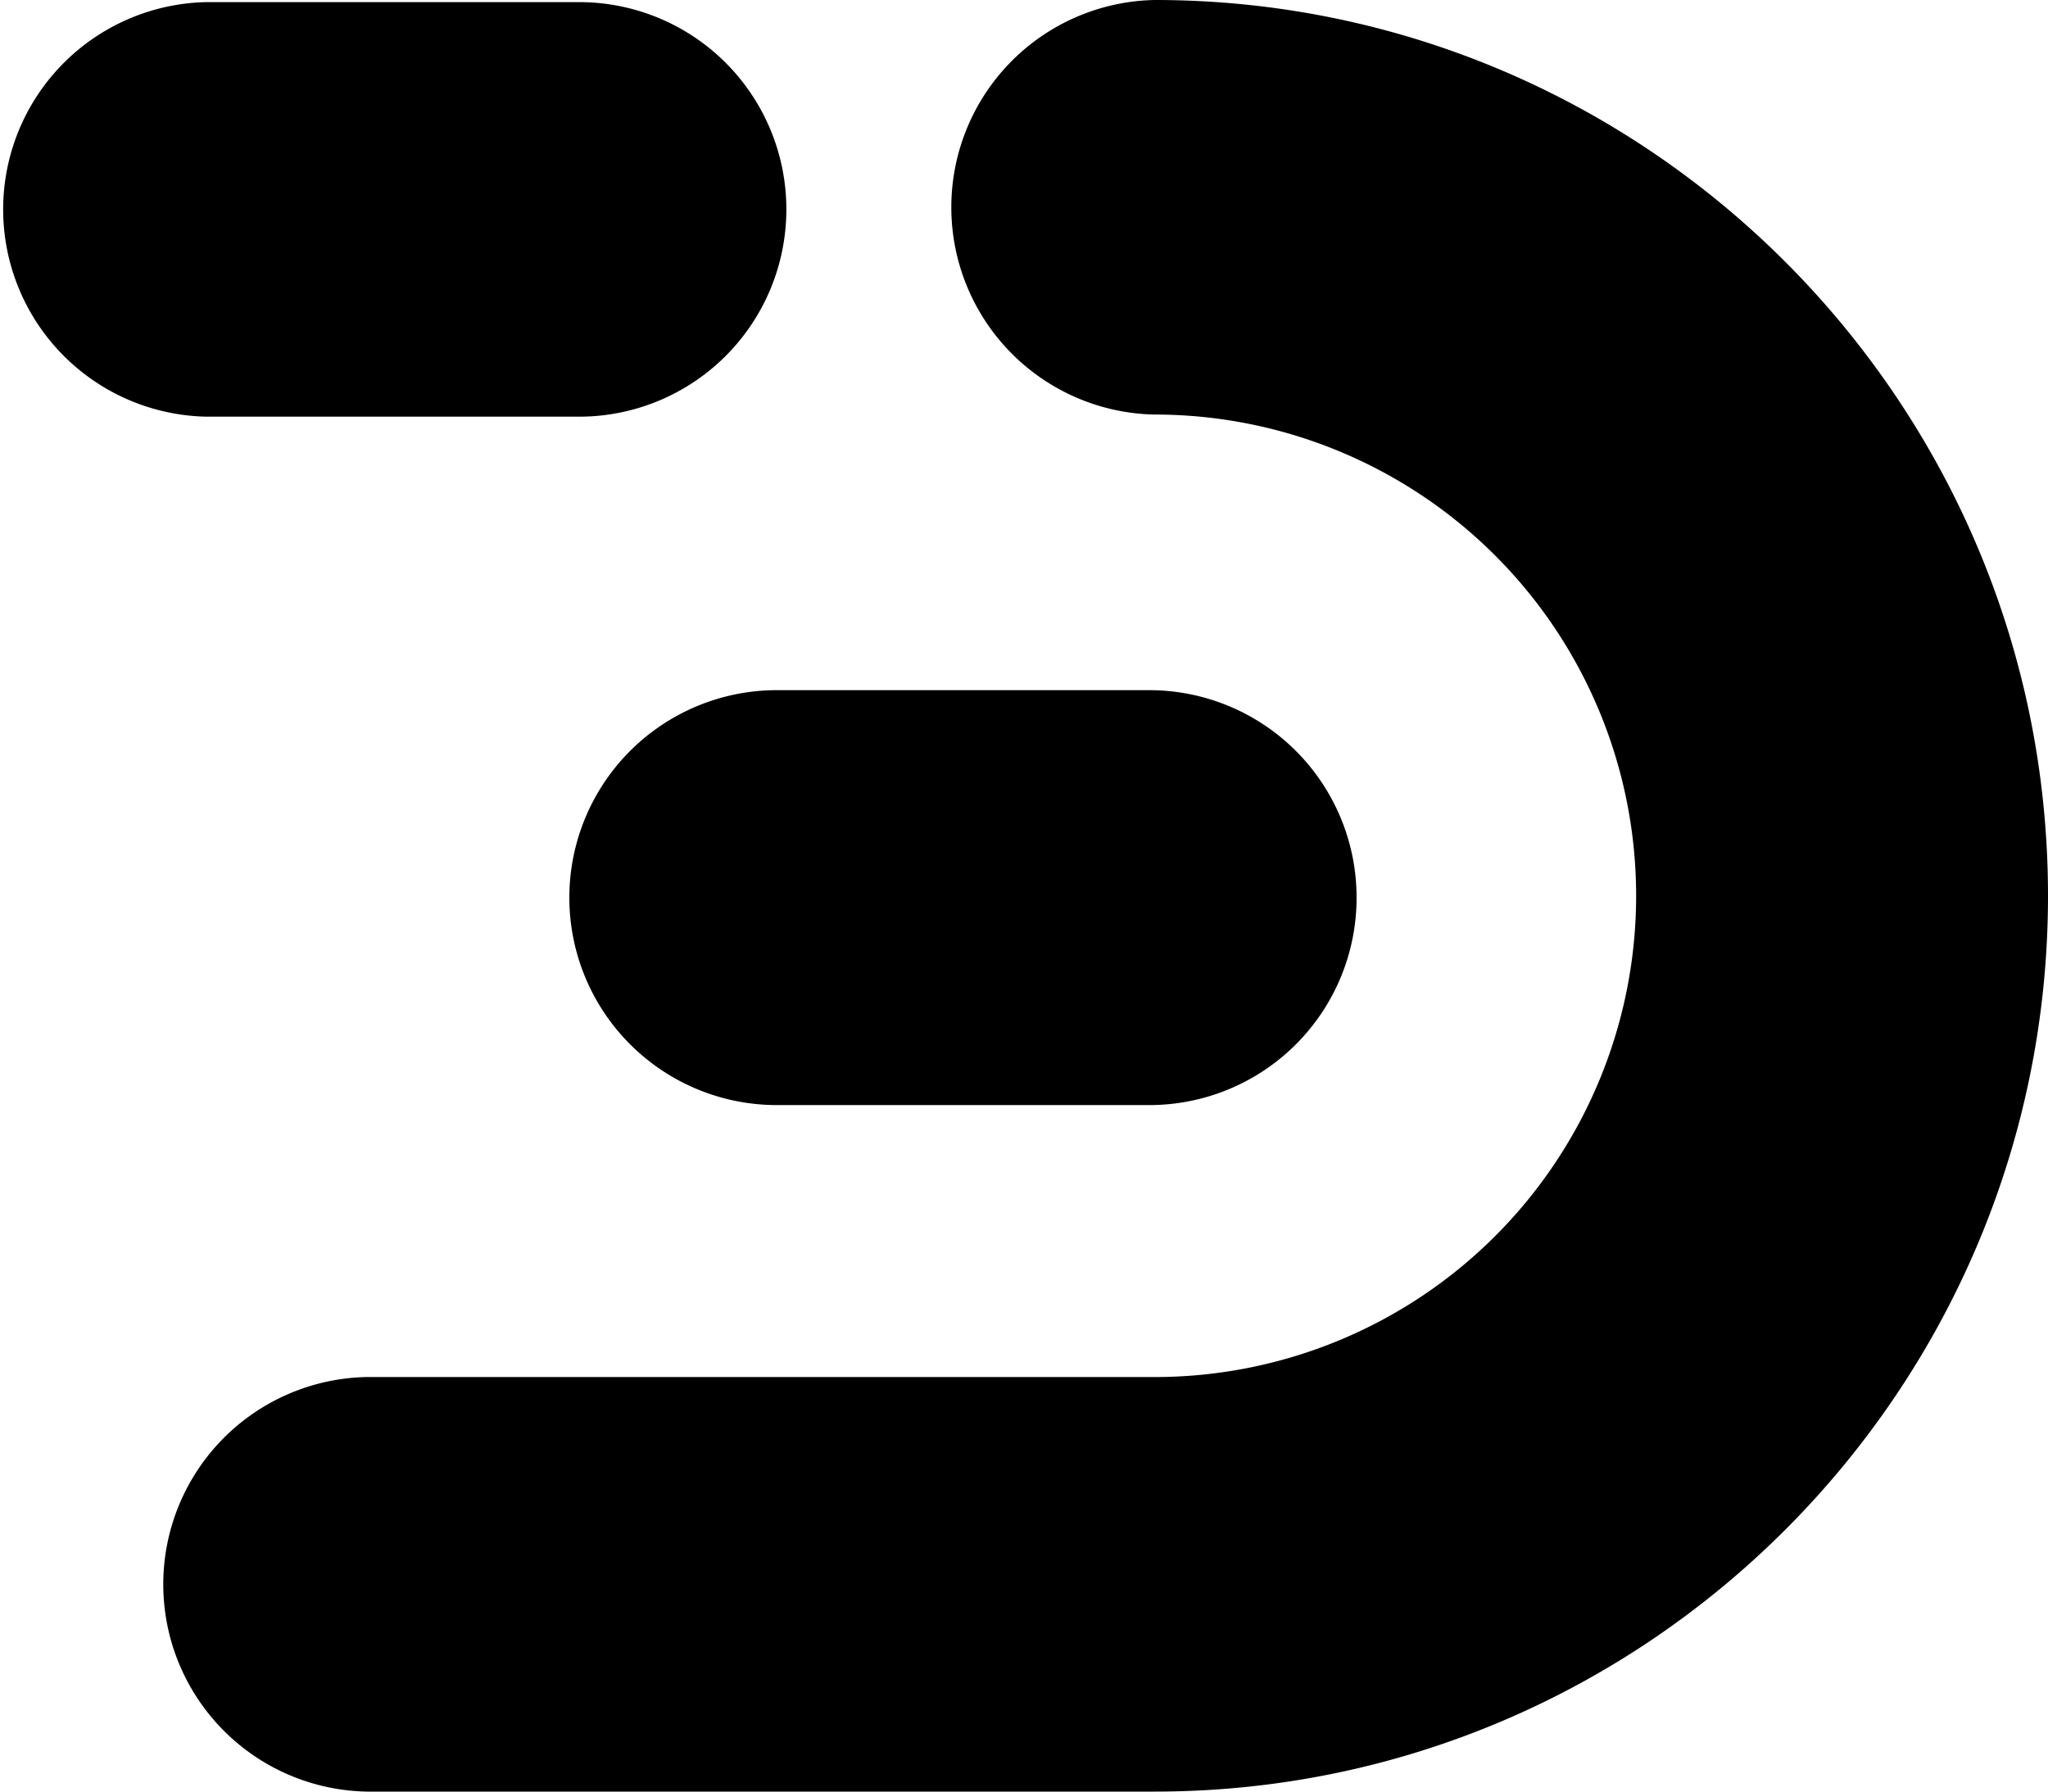 <svg id="Calque_1" data-name="Calque 1" xmlns="http://www.w3.org/2000/svg" viewBox="0 0 280 245"><title>symbol-black</title><path d="M157.88,0a28.35,28.35,0,0,0,0,56.69,65.81,65.81,0,0,1,0,131.62H50.14a28.35,28.35,0,0,0,0,56.69H157.88C225.22,245,280,190.05,280,122.5S225.22,0,157.88,0Z"/><path d="M107.51,28.63A28.33,28.33,0,0,0,79.25.29h-51a28.35,28.35,0,0,0,0,56.69h51A28.34,28.34,0,0,0,107.51,28.63Z"/><path d="M185.47,122.75a28.35,28.35,0,0,0-28.26-28.37h-51a28.37,28.37,0,0,0,0,56.74h51A28.34,28.34,0,0,0,185.47,122.75Z"/></svg>